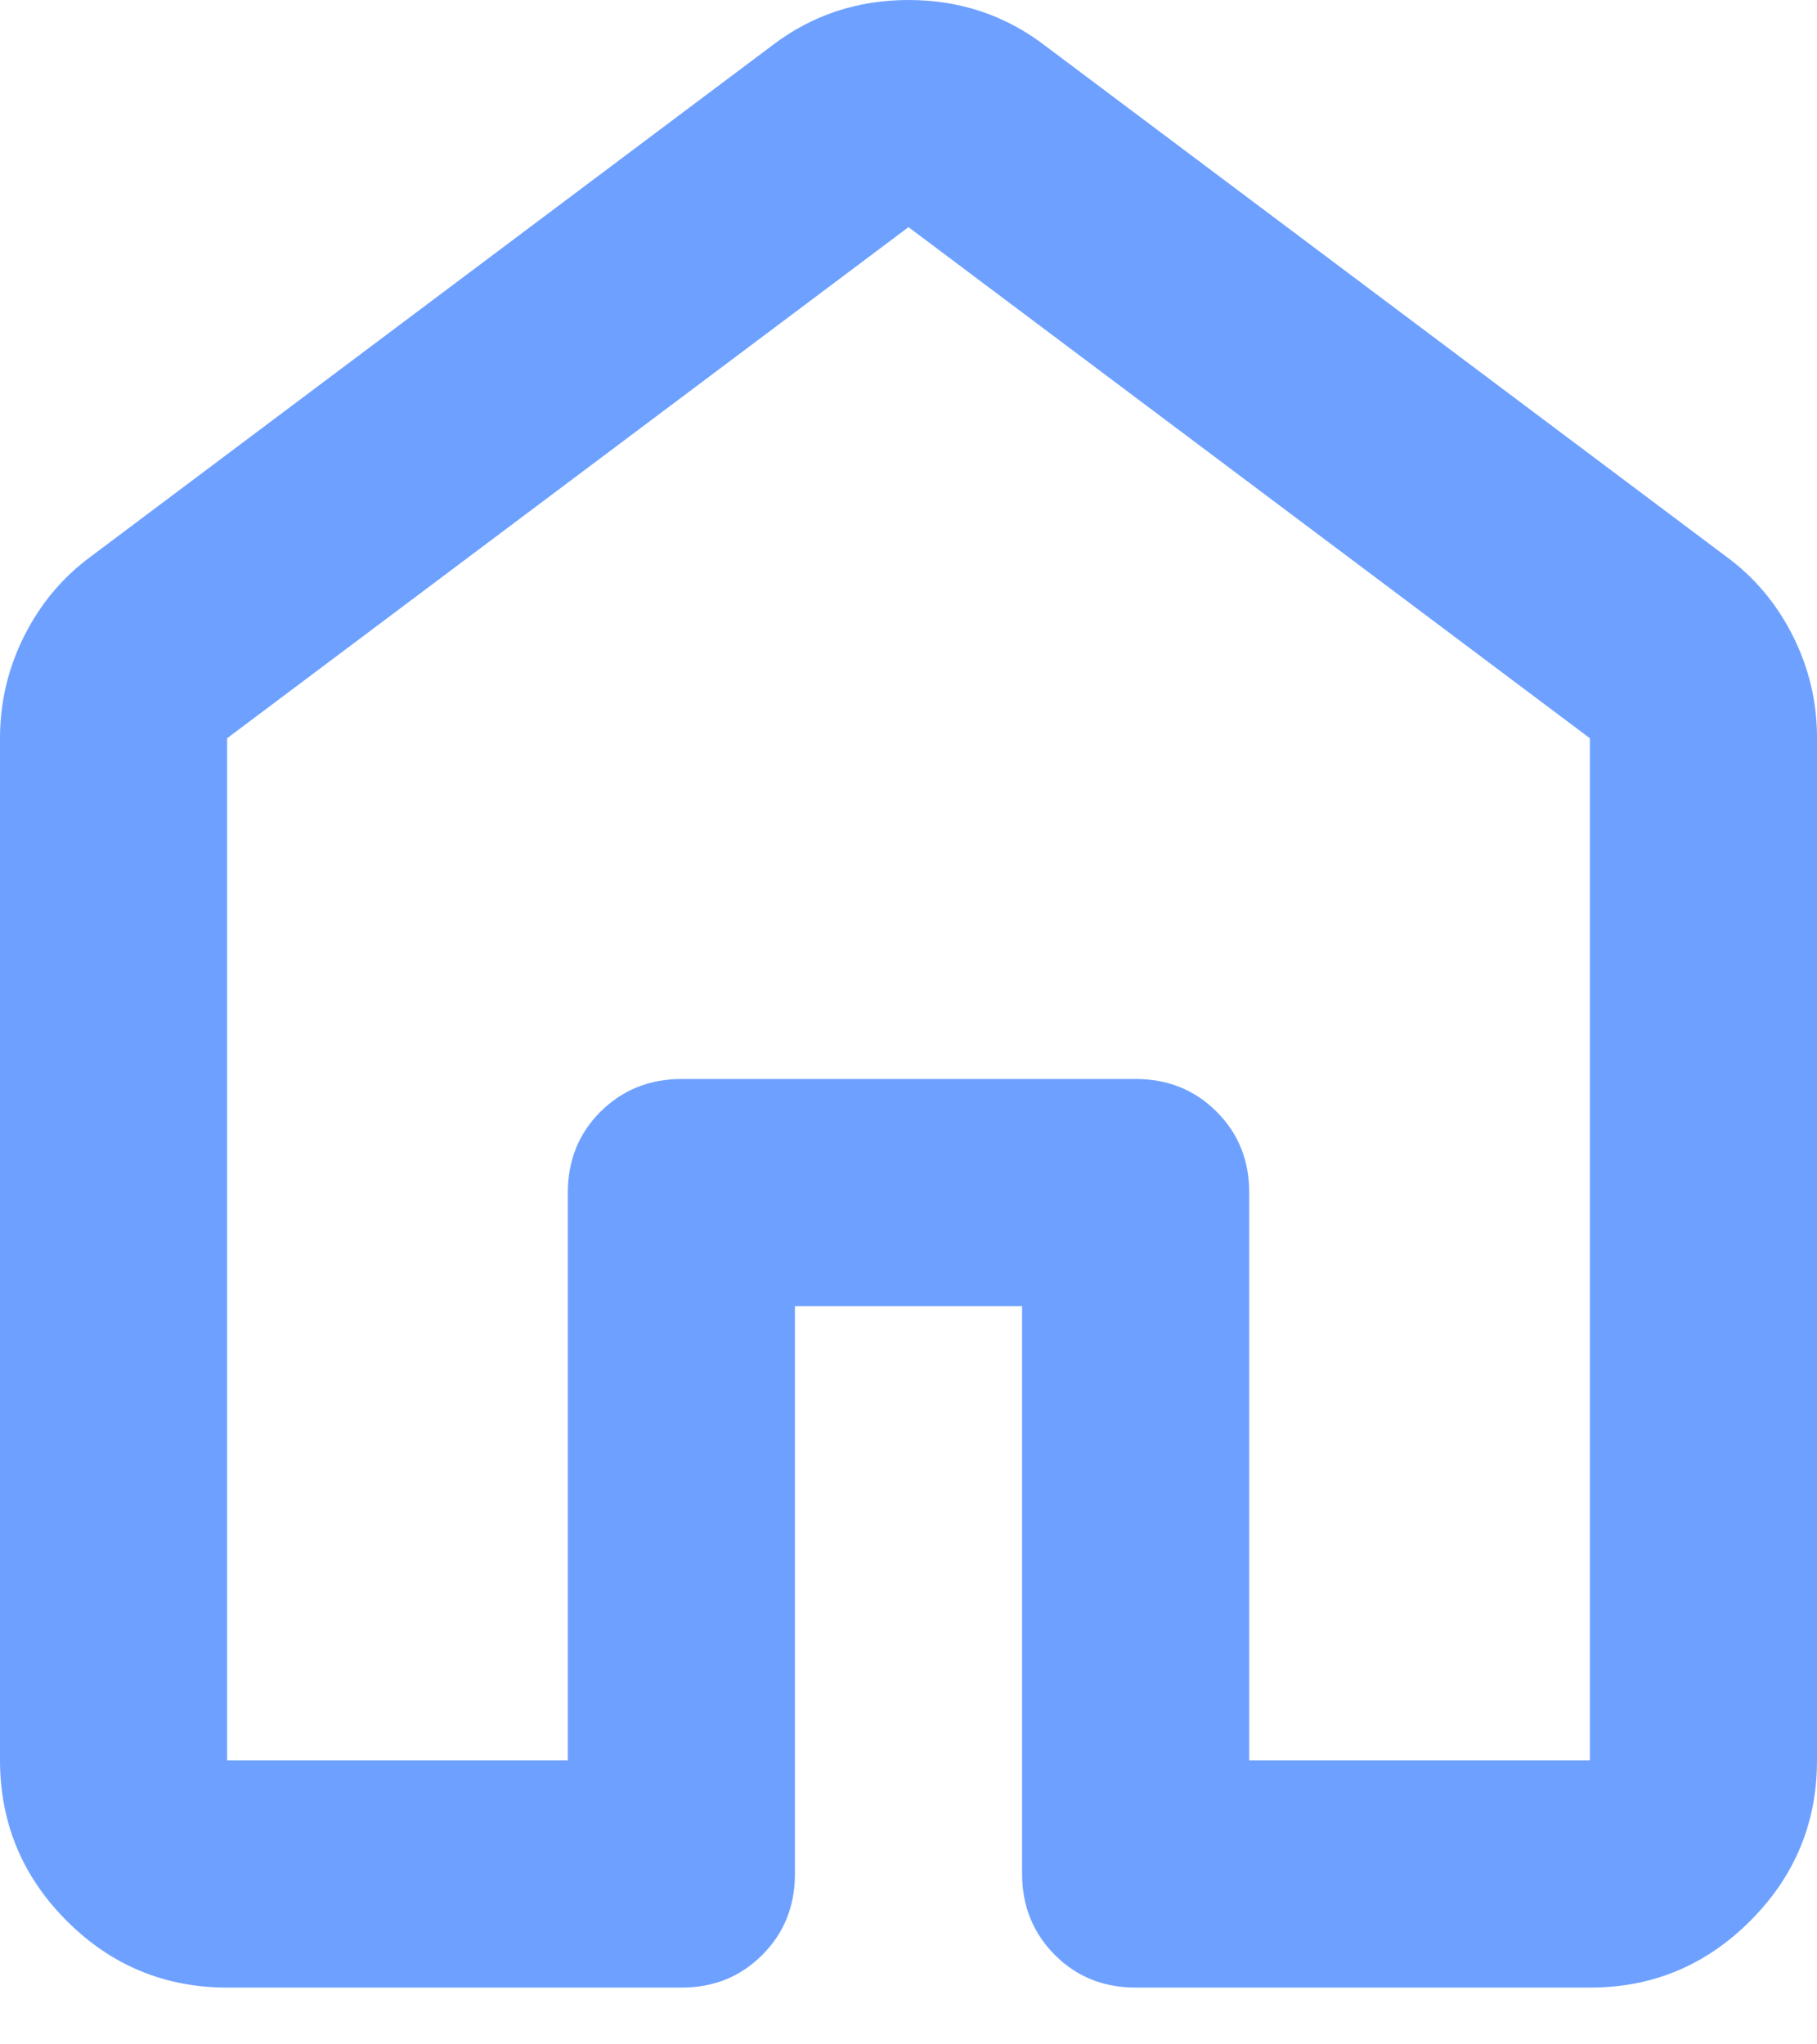 <svg width="16" height="18" viewBox="0 0 16 18" fill="none" xmlns="http://www.w3.org/2000/svg">
<path d="M2 15.5H5V10.5C5 10.217 5.096 9.979 5.288 9.788C5.48 9.597 5.717 9.501 6 9.5H10C10.283 9.5 10.521 9.596 10.713 9.788C10.905 9.98 11.001 10.217 11 10.5V15.5H14V6.5L8 2L2 6.5V15.5ZM0 15.5V6.5C0 6.183 0.071 5.883 0.213 5.6C0.355 5.317 0.551 5.083 0.8 4.9L6.8 0.4C7.15 0.133 7.55 0 8 0C8.45 0 8.85 0.133 9.2 0.4L15.2 4.9C15.45 5.083 15.646 5.317 15.788 5.6C15.93 5.883 16.001 6.183 16 6.5V15.5C16 16.05 15.804 16.521 15.412 16.913C15.02 17.305 14.549 17.501 14 17.5H10C9.717 17.5 9.479 17.404 9.288 17.212C9.097 17.02 9.001 16.783 9 16.5V11.5H7V16.5C7 16.783 6.904 17.021 6.712 17.213C6.52 17.405 6.283 17.501 6 17.5H2C1.45 17.5 0.979 17.304 0.588 16.913C0.197 16.522 0.001 16.051 0 15.5Z" fill="#6EA1FF"/>
</svg>
